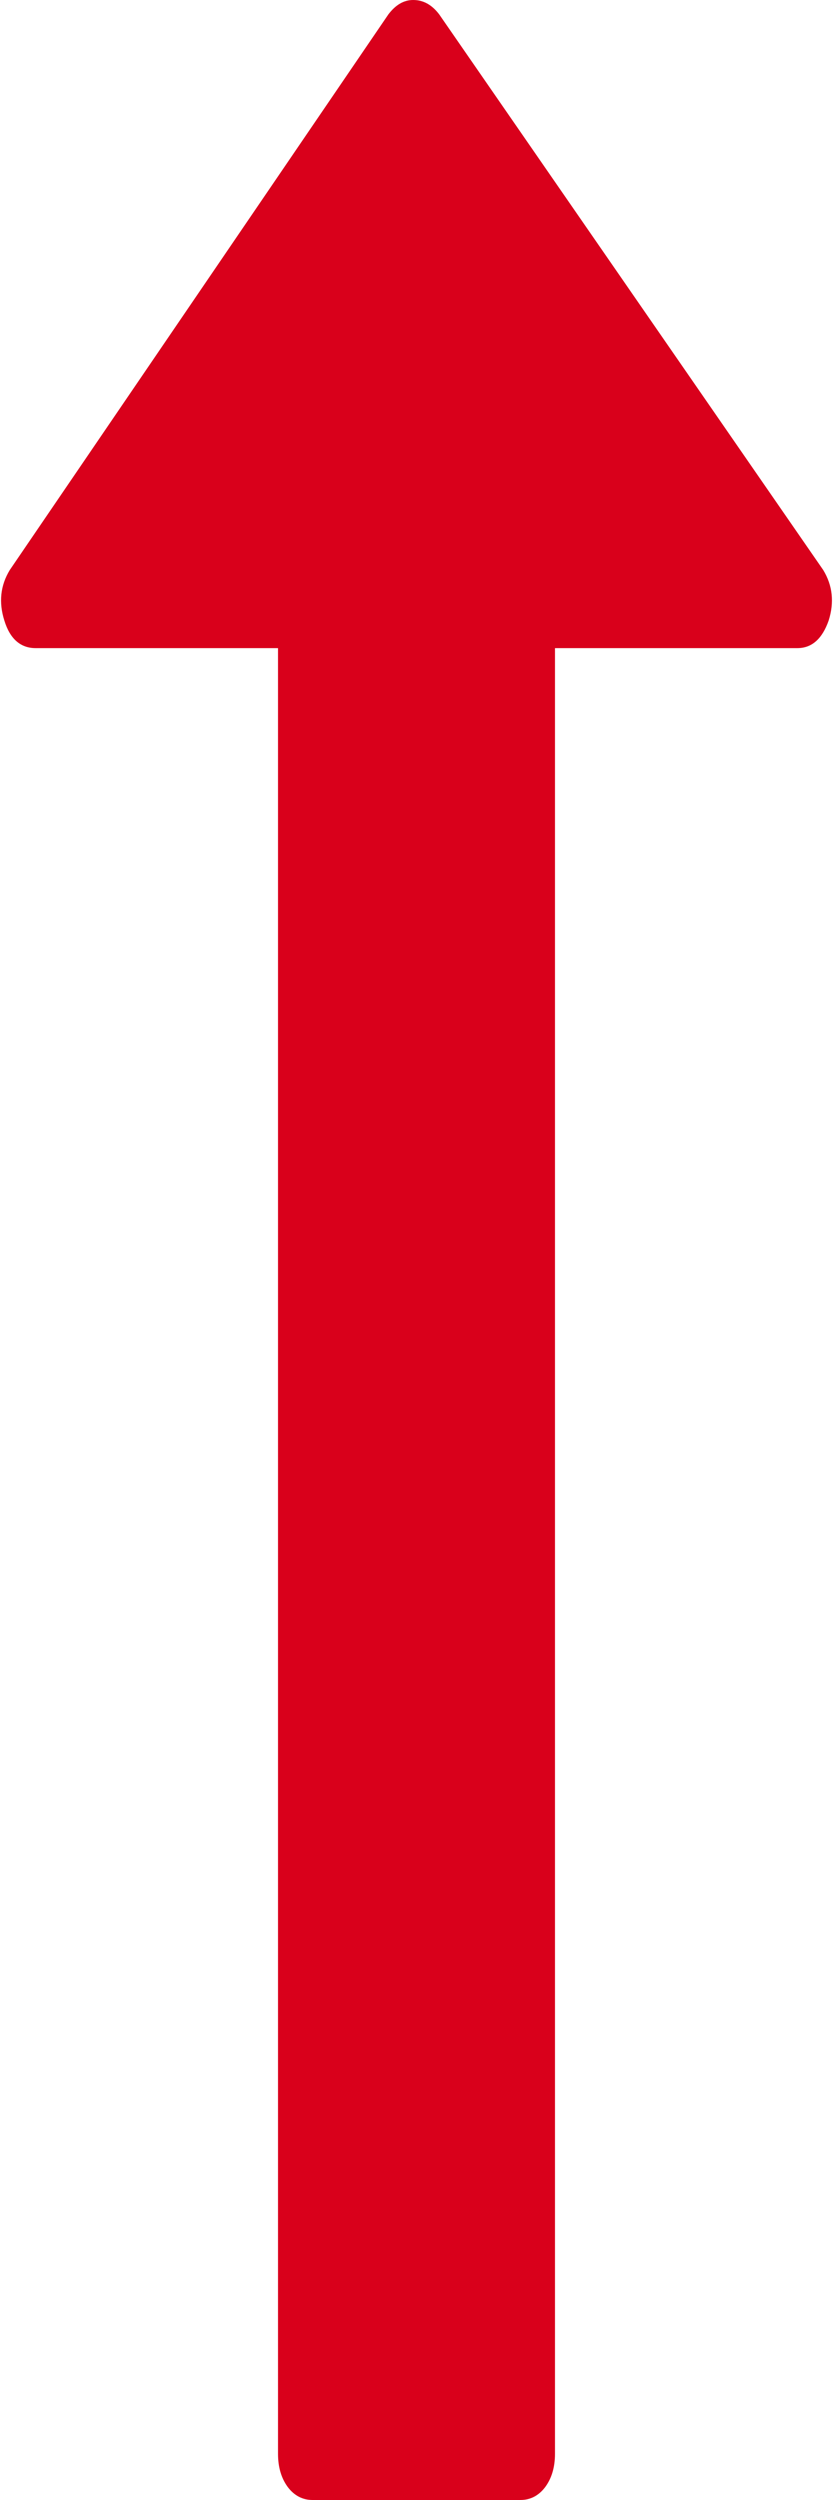 ﻿<?xml version="1.0" encoding="utf-8"?>
<svg version="1.1" xmlns:xlink="http://www.w3.org/1999/xlink" width="4px" height="12px" xmlns="http://www.w3.org/2000/svg">
  <g transform="matrix(1 0 0 1 -1114 -323 )">
    <path d="M 3.953 2.736  C 3.998 2.81  4.007 2.891  3.979 2.979  C 3.948 3.067  3.898 3.111  3.829 3.111  L 2.665 3.111  L 2.665 11.778  C 2.665 11.843  2.649 11.896  2.618 11.938  C 2.587 11.979  2.547 12  2.499 12  L 1.501 12  C 1.453 12  1.413 11.979  1.382 11.938  C 1.351 11.896  1.335 11.843  1.335 11.778  L 1.335 3.111  L 0.171 3.111  C 0.099 3.111  0.048 3.067  0.021 2.979  C -0.007 2.891  0.002 2.81  0.047 2.736  L 1.865 0.069  C 1.9 0.023  1.939 0  1.984 0  C 2.033 0  2.074 0.023  2.109 0.069  L 3.953 2.736  Z " fill-rule="nonzero" fill="#d9001b" stroke="none" transform="matrix(1 0 0 1 1114 323 )" />
  </g>
</svg>